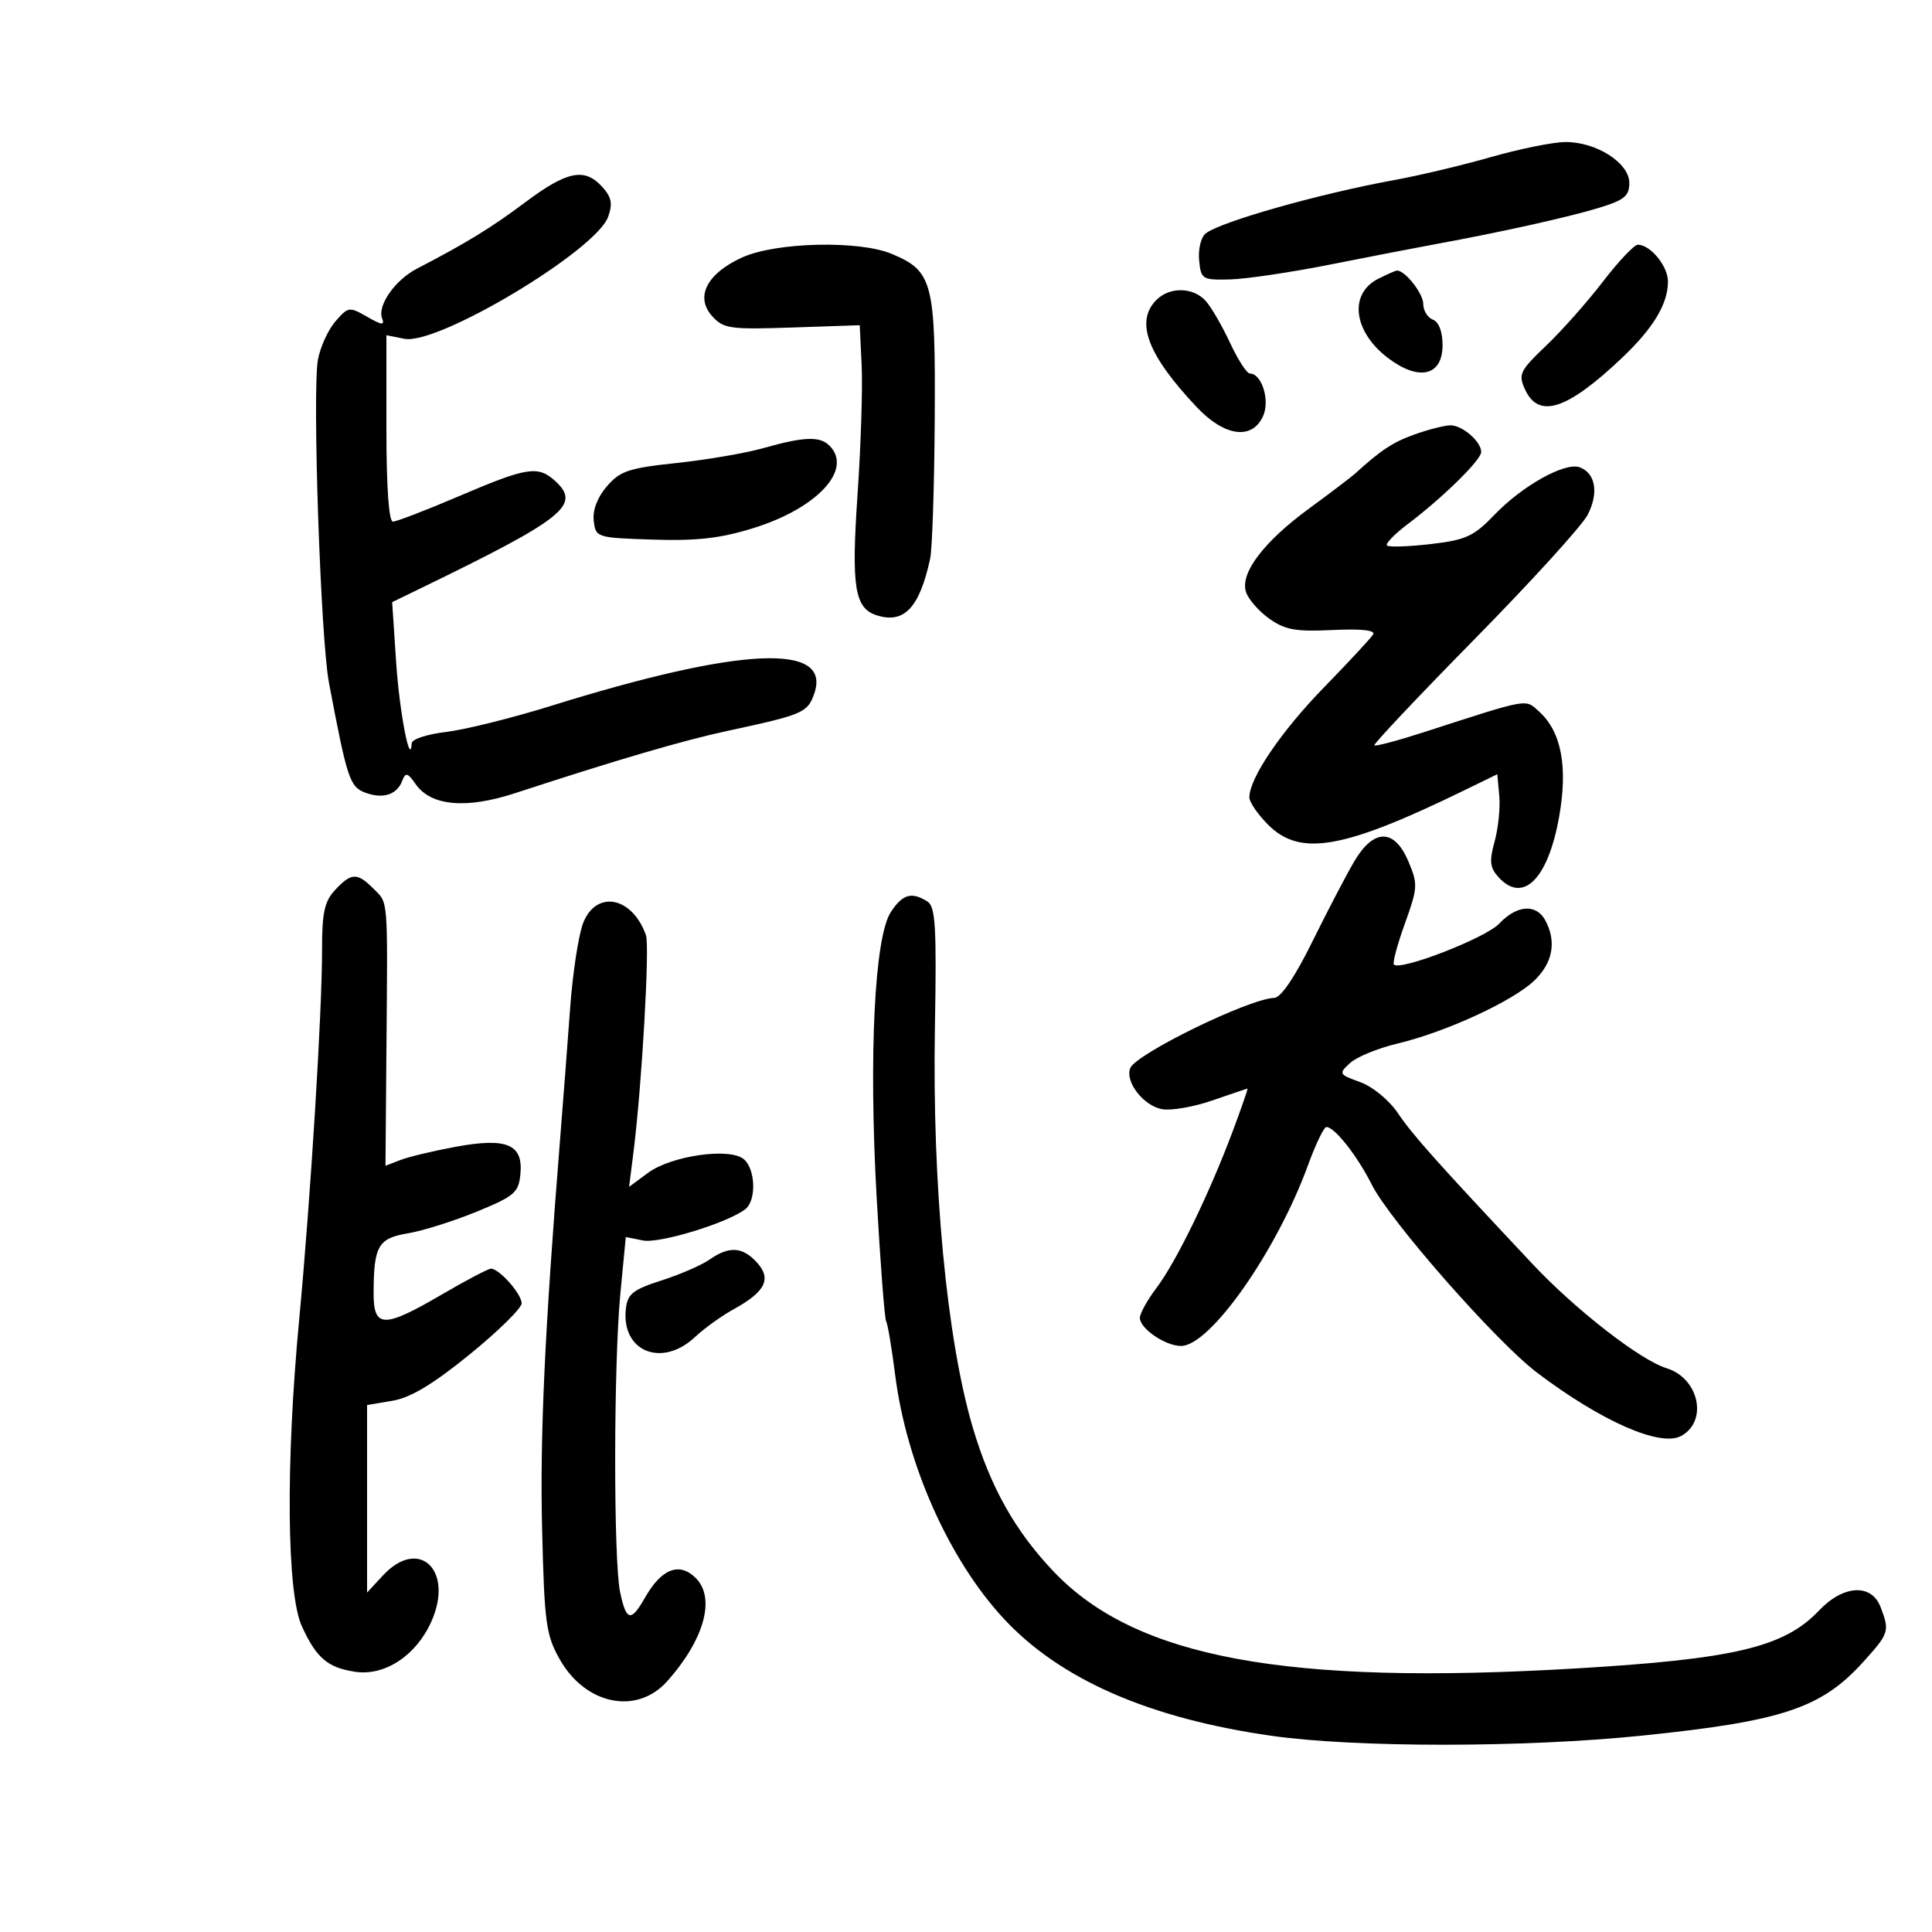 <svg xmlns="http://www.w3.org/2000/svg" width="300" height="300" viewBox="0 0 300 300" version="1.1">
	<path d="M 231.500 24.395 C 227.100 25.654, 220.350 27.259, 216.500 27.961 C 204.812 30.092, 189.415 34.457, 187.199 36.267 C 186.483 36.851, 186.033 38.718, 186.199 40.415 C 186.488 43.379, 186.676 43.496, 191 43.388 C 193.475 43.326, 200.450 42.292, 206.500 41.090 C 212.550 39.888, 219.975 38.450, 223 37.895 C 233.174 36.026, 243.467 33.739, 248.250 32.284 C 252.220 31.076, 253 30.440, 253 28.405 C 253 25.281, 247.813 21.989, 243 22.057 C 241.075 22.084, 235.900 23.136, 231.500 24.395 M 81.598 31.385 C 76.243 35.390, 72.475 37.700, 64.713 41.735 C 61.356 43.479, 58.573 47.445, 59.327 49.410 C 59.765 50.551, 59.303 50.507, 57.004 49.187 C 54.239 47.600, 54.058 47.627, 52.088 49.899 C 50.963 51.196, 49.742 53.859, 49.374 55.818 C 48.473 60.625, 49.779 99.123, 51.078 106 C 53.887 120.875, 54.310 122.168, 56.674 123.066 C 59.436 124.116, 61.621 123.430, 62.458 121.250 C 62.981 119.885, 63.285 119.963, 64.564 121.787 C 66.922 125.154, 72.399 125.645, 79.969 123.167 C 95.860 117.966, 106.028 114.986, 113 113.485 C 124.704 110.966, 125.391 110.672, 126.425 107.733 C 129.223 99.776, 115.036 100.429, 85.531 109.618 C 79.498 111.497, 72.186 113.313, 69.281 113.655 C 66.377 113.996, 63.971 114.776, 63.937 115.388 C 63.713 119.317, 62.029 110.599, 61.514 102.845 L 60.894 93.500 65.197 91.411 C 87.715 80.479, 90.313 78.403, 86.171 74.655 C 83.534 72.268, 81.820 72.540, 71.381 77 C 66.231 79.200, 61.564 81, 61.009 81 C 60.377 81, 60 75.596, 60 66.525 L 60 52.050 62.794 52.609 C 67.955 53.641, 92.554 38.913, 94.432 33.665 C 95.160 31.633, 94.961 30.615, 93.527 29.030 C 90.784 25.999, 88.087 26.531, 81.598 31.385 M 115.251 39.973 C 109.751 42.469, 107.890 46.115, 110.591 49.101 C 112.347 51.042, 113.343 51.182, 123 50.856 L 133.500 50.500 133.799 56.783 C 133.963 60.238, 133.676 69.216, 133.162 76.735 C 132.174 91.178, 132.694 94.451, 136.152 95.548 C 140.396 96.895, 142.775 94.375, 144.431 86.776 C 144.758 85.277, 145.079 75.501, 145.144 65.051 C 145.278 43.778, 144.835 42.083, 138.454 39.416 C 133.370 37.292, 120.475 37.601, 115.251 39.973 M 248.899 43.732 C 246.480 46.884, 242.506 51.365, 240.070 53.688 C 235.996 57.572, 235.733 58.118, 236.798 60.456 C 238.909 65.089, 243.319 63.665, 251.830 55.602 C 256.736 50.955, 259 47.198, 259 43.705 C 259 41.324, 256.273 38, 254.321 38 C 253.759 38, 251.319 40.579, 248.899 43.732 M 214.009 43.290 C 209.418 45.613, 210.128 51.470, 215.498 55.566 C 220.323 59.246, 224 58.391, 224 53.588 C 224 51.511, 223.423 49.993, 222.500 49.638 C 221.675 49.322, 221 48.218, 221 47.186 C 221 45.570, 218.162 41.971, 216.921 42.015 C 216.690 42.023, 215.379 42.597, 214.009 43.290 M 179.571 46.571 C 176.215 49.928, 178.173 55.122, 185.860 63.250 C 190.152 67.789, 194.422 68.362, 196.124 64.626 C 197.234 62.192, 195.937 58, 194.075 58 C 193.605 58, 192.225 55.862, 191.008 53.250 C 189.791 50.638, 188.097 47.712, 187.243 46.750 C 185.314 44.576, 181.652 44.491, 179.571 46.571 M 219.684 67.449 C 216.297 68.657, 214.475 69.853, 210.440 73.520 C 209.822 74.081, 206.616 76.517, 203.316 78.934 C 196.223 84.127, 192.542 88.981, 193.472 91.913 C 193.828 93.032, 195.450 94.896, 197.078 96.055 C 199.544 97.811, 201.186 98.107, 206.926 97.831 C 211.330 97.620, 213.604 97.861, 213.228 98.500 C 212.904 99.050, 209.470 102.753, 205.596 106.729 C 198.936 113.564, 194 120.835, 194 123.811 C 194 124.550, 195.315 126.469, 196.923 128.077 C 201.906 133.060, 208.620 131.871, 227.500 122.659 L 232.500 120.219 232.808 123.570 C 232.977 125.413, 232.651 128.603, 232.084 130.660 C 231.238 133.722, 231.346 134.725, 232.681 136.199 C 236.471 140.388, 240.365 136.534, 242.089 126.891 C 243.485 119.079, 242.460 113.631, 239.005 110.504 C 236.789 108.499, 237.640 108.348, 221.120 113.688 C 217.061 115, 213.590 115.924, 213.408 115.741 C 213.225 115.558, 220.247 108.117, 229.011 99.206 C 237.776 90.294, 245.657 81.629, 246.525 79.951 C 248.275 76.568, 247.774 73.511, 245.316 72.568 C 243.062 71.703, 236.433 75.386, 232.068 79.929 C 228.832 83.297, 227.635 83.846, 222.133 84.485 C 218.692 84.884, 215.649 84.982, 215.370 84.703 C 215.090 84.424, 216.561 82.914, 218.638 81.348 C 224.023 77.286, 230 71.416, 230 70.189 C 230 68.548, 227.031 65.995, 225.179 66.044 C 224.255 66.068, 221.783 66.700, 219.684 67.449 M 118.500 69.590 C 115.750 70.367, 109.692 71.405, 105.037 71.898 C 97.639 72.682, 96.279 73.137, 94.232 75.517 C 92.760 77.228, 92.003 79.216, 92.195 80.870 C 92.496 83.465, 92.619 83.504, 101.387 83.791 C 108.172 84.013, 111.849 83.594, 116.937 82.019 C 126.906 78.934, 132.495 72.895, 128.800 69.200 C 127.301 67.701, 124.867 67.793, 118.500 69.590 M 210.289 133.753 C 209.074 135.814, 206.149 141.415, 203.789 146.200 C 201.077 151.703, 198.902 154.919, 197.872 154.950 C 193.948 155.070, 176.344 163.661, 175.496 165.870 C 174.684 167.988, 177.537 171.678, 180.411 172.228 C 181.804 172.494, 185.319 171.891, 188.222 170.889 C 191.125 169.886, 193.592 169.051, 193.705 169.033 C 193.818 169.015, 192.772 172.037, 191.381 175.750 C 187.759 185.412, 182.633 195.946, 179.607 199.944 C 178.173 201.839, 177 203.951, 177 204.638 C 177 206.302, 180.955 209, 183.394 209 C 187.909 209, 198.236 194.286, 203.118 180.898 C 204.300 177.654, 205.579 175, 205.960 175 C 207.238 175, 210.756 179.463, 213.001 183.934 C 215.831 189.569, 232.341 208.355, 238.677 213.150 C 248.633 220.686, 257.791 224.718, 261.022 222.988 C 265.265 220.718, 263.834 214.005, 258.777 212.453 C 254.712 211.205, 244.654 203.387, 238 196.303 C 223.089 180.430, 219.378 176.273, 217.075 172.864 C 215.695 170.822, 213.167 168.739, 211.209 168.031 C 207.886 166.829, 207.832 166.728, 209.634 165.068 C 210.660 164.123, 213.975 162.762, 217 162.043 C 224.478 160.267, 234.900 155.470, 238.246 152.264 C 241.119 149.512, 241.725 146.223, 239.965 142.934 C 238.554 140.298, 235.549 140.504, 232.790 143.428 C 230.694 145.649, 217.458 150.792, 216.445 149.778 C 216.206 149.539, 216.971 146.679, 218.146 143.422 C 220.157 137.842, 220.189 137.284, 218.691 133.750 C 216.519 128.624, 213.315 128.625, 210.289 133.753 M 52.039 138.189 C 50.384 139.965, 50.002 141.705, 50.010 147.439 C 50.024 157.058, 48.222 186.166, 46.447 205 C 44.348 227.266, 44.525 247.358, 46.863 252.500 C 49.113 257.446, 50.879 258.956, 55.161 259.596 C 59.744 260.282, 64.617 257.074, 66.967 251.824 C 70.547 243.828, 65.064 238.590, 59.452 244.646 L 57 247.292 57 232.734 L 57 218.176 60.953 217.508 C 63.754 217.035, 67.253 214.932, 72.953 210.296 C 77.379 206.697, 81 203.133, 81 202.376 C 81 200.917, 77.527 197, 76.234 197 C 75.813 197, 72.388 198.800, 68.623 201 C 59.552 206.301, 57.996 206.264, 58.014 200.750 C 58.037 193.467, 58.724 192.276, 63.340 191.510 C 65.628 191.131, 70.425 189.621, 74 188.155 C 79.903 185.734, 80.528 185.197, 80.808 182.311 C 81.258 177.677, 78.713 176.606, 70.745 178.075 C 67.310 178.709, 63.455 179.631, 62.178 180.125 L 59.856 181.023 60.007 162.761 C 60.204 139.025, 60.307 140.307, 58 138 C 55.460 135.460, 54.555 135.488, 52.039 138.189 M 138.327 141.624 C 135.796 145.487, 134.885 163.863, 136.128 185.981 C 136.700 196.146, 137.362 204.776, 137.599 205.161 C 137.837 205.545, 138.466 209.287, 138.997 213.475 C 140.758 227.367, 147.383 242.227, 155.893 251.378 C 164.660 260.805, 178.471 266.835, 197.483 269.539 C 210.539 271.395, 236.757 271.380, 255 269.505 C 276.782 267.267, 282.831 265.250, 289.325 258.062 C 293.351 253.606, 293.447 253.305, 292.025 249.565 C 290.610 245.844, 286.238 246.088, 282.437 250.101 C 277.051 255.786, 269.266 257.630, 244.500 259.087 C 199.622 261.726, 176.371 257.409, 163.655 244.077 C 157.640 237.771, 153.812 230.963, 151.056 221.671 C 147.027 208.086, 144.746 184.065, 145.171 159.714 C 145.449 143.856, 145.266 140.781, 144 139.980 C 141.558 138.435, 140.148 138.844, 138.327 141.624 M 90.580 143.250 C 89.855 145.037, 88.934 151, 88.533 156.500 C 88.132 162, 87.425 171.225, 86.963 177 C 84.569 206.909, 83.828 223.009, 84.180 237.500 C 84.532 252.030, 84.783 253.881, 86.910 257.647 C 90.910 264.728, 98.884 266.357, 103.606 261.058 C 109.363 254.597, 111.149 248.149, 108.042 245.042 C 105.500 242.500, 102.719 243.571, 100.154 248.080 C 97.974 251.912, 97.251 251.756, 96.295 247.250 C 95.248 242.312, 95.275 211.845, 96.336 200.792 L 97.172 192.084 99.844 192.619 C 102.412 193.132, 113.069 189.867, 115.750 187.745 C 117.484 186.372, 117.317 181.508, 115.482 179.985 C 113.279 178.157, 104.220 179.461, 100.616 182.125 L 97.687 184.291 98.367 178.896 C 99.660 168.639, 100.908 146.923, 100.303 145.215 C 98.195 139.259, 92.653 138.139, 90.580 143.250 M 110.192 195.578 C 108.953 196.446, 105.590 197.909, 102.719 198.828 C 98.299 200.244, 97.452 200.913, 97.188 203.201 C 96.419 209.864, 102.780 212.461, 107.945 207.592 C 109.350 206.268, 112.037 204.338, 113.915 203.303 C 118.843 200.590, 119.846 198.592, 117.553 196.059 C 115.321 193.592, 113.223 193.455, 110.192 195.578" stroke="none" fill="black" fill-rule="evenodd"/>
</svg>